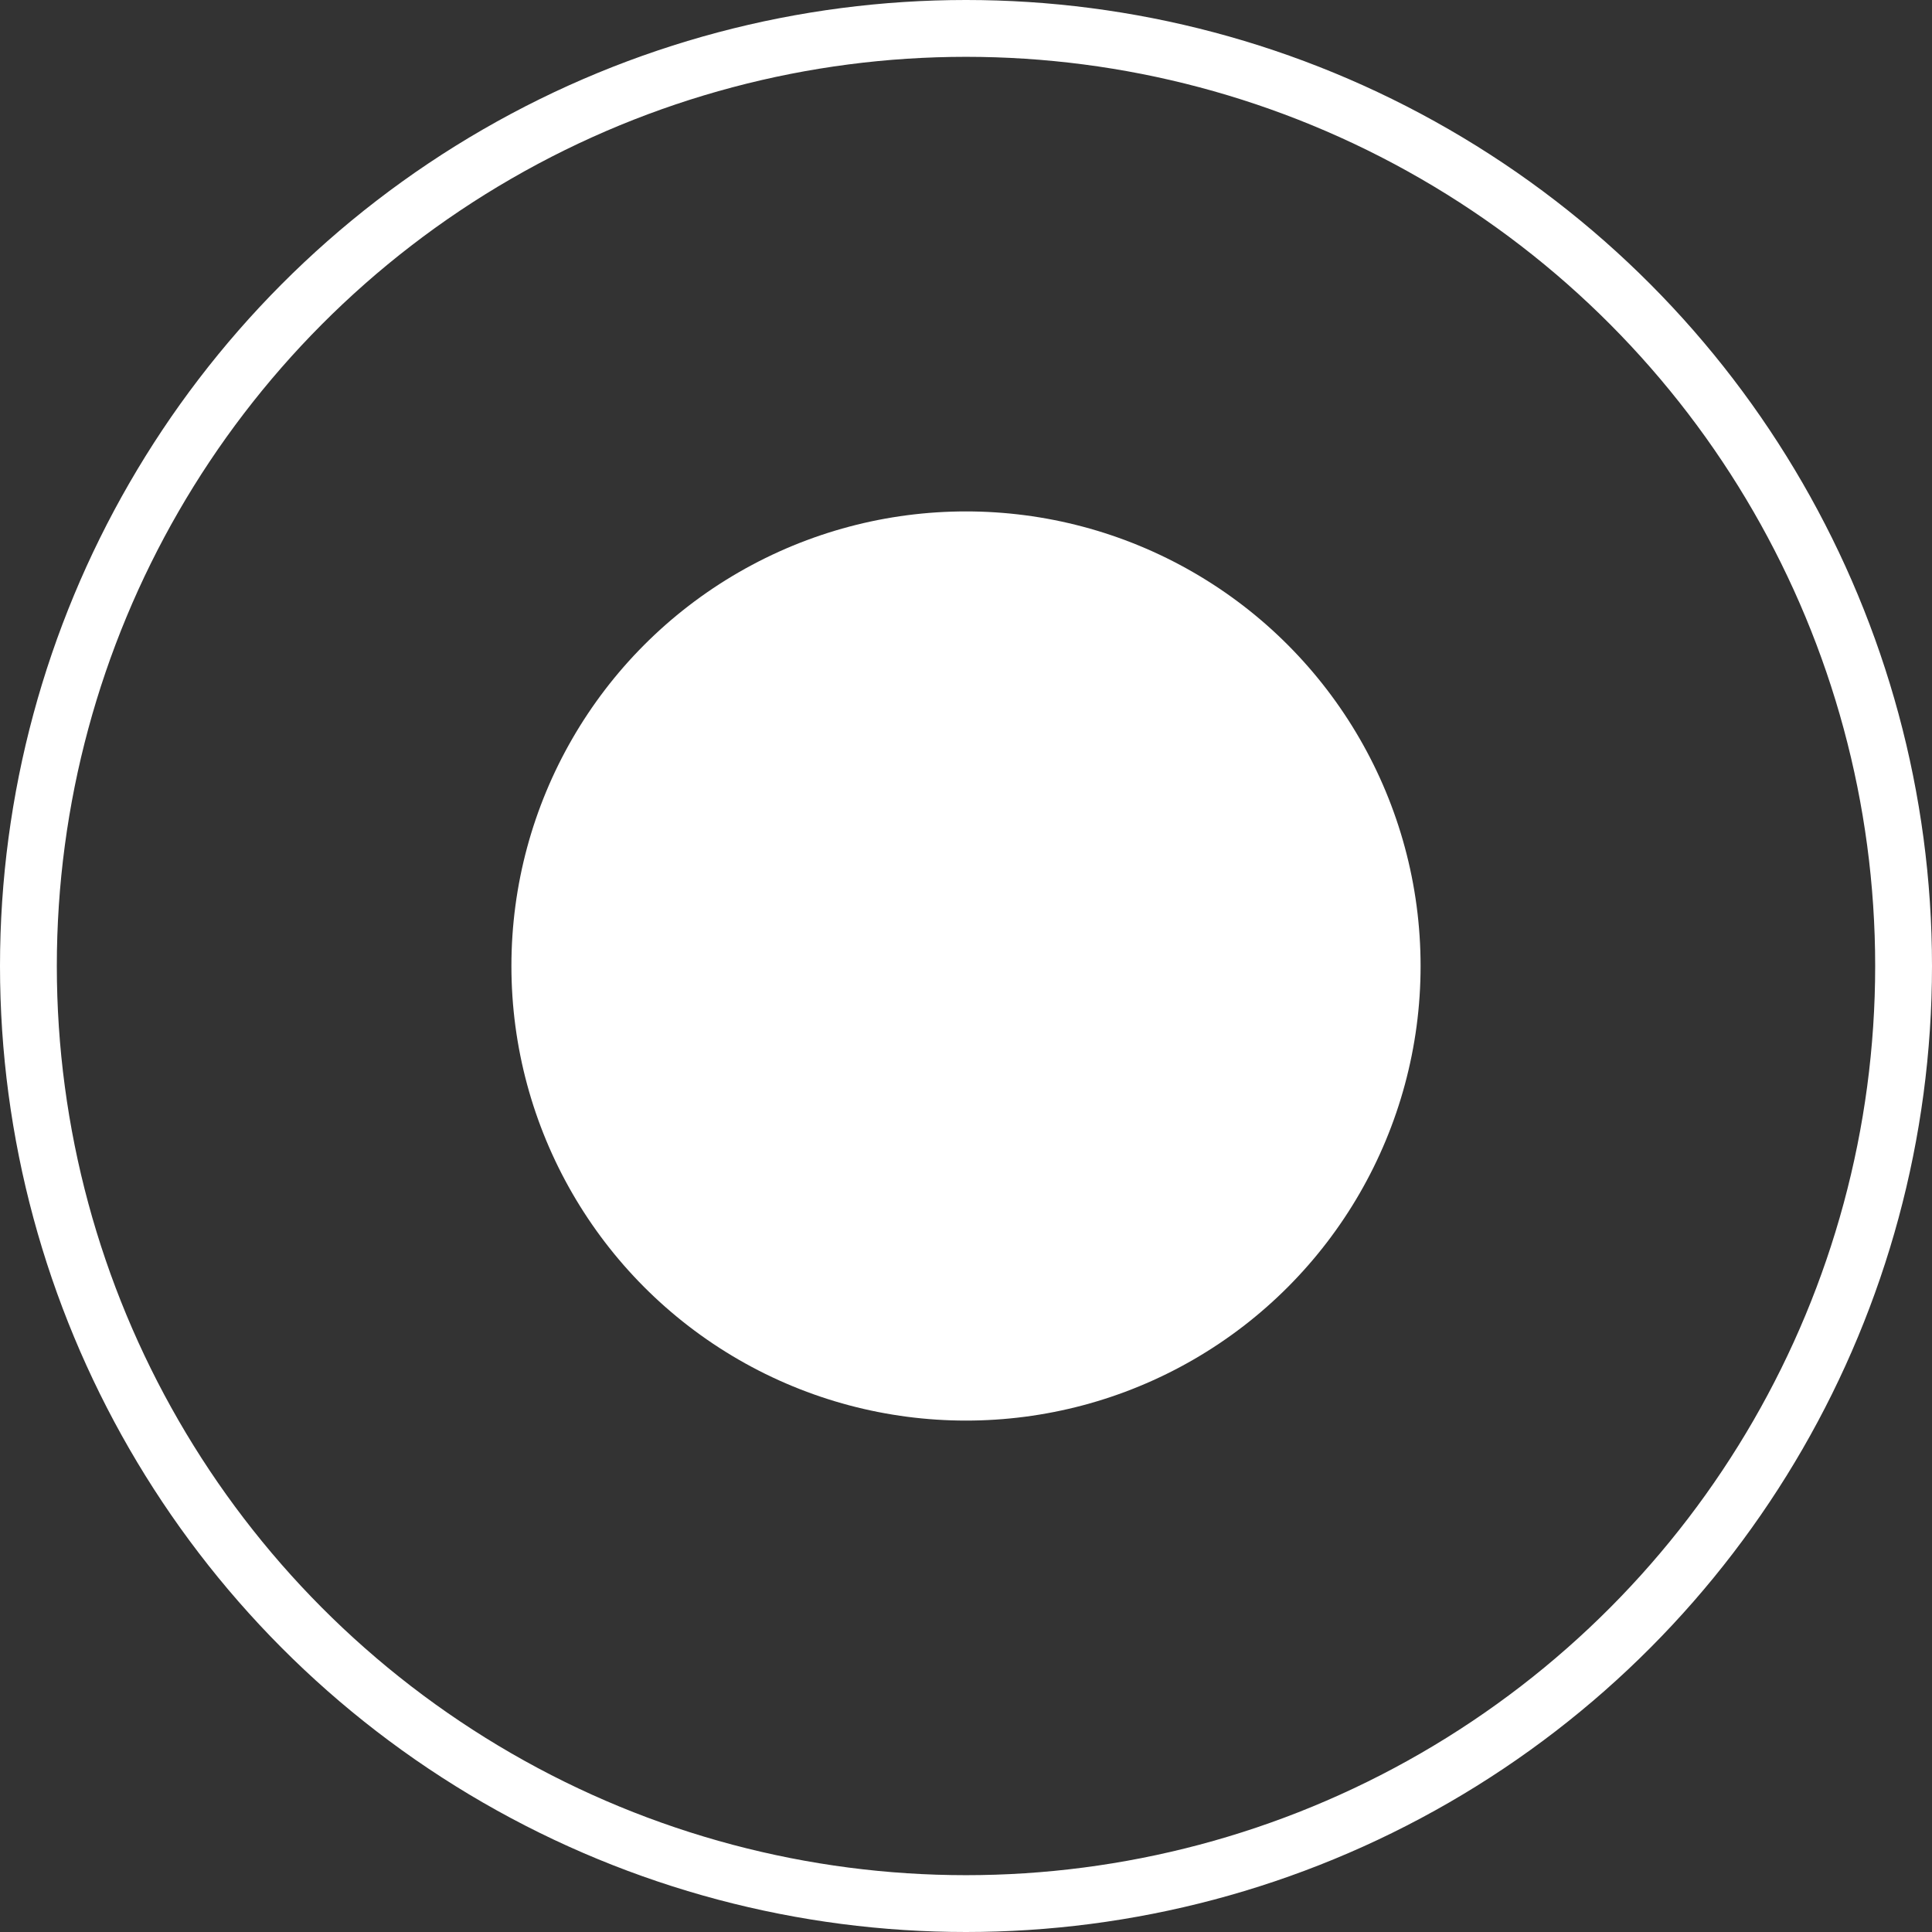 <svg width="34" height="34" viewBox="0 0 34 34" fill="none" xmlns="http://www.w3.org/2000/svg">
                              <rect x="0" y="0" width="34" height="34" fill="#333333" stroke="none"/>
                              <circle cx="17" cy="17" r="16.5" stroke="white"/>
                              <circle cx="17" cy="17" r="8" fill="white"/>
                           </svg>